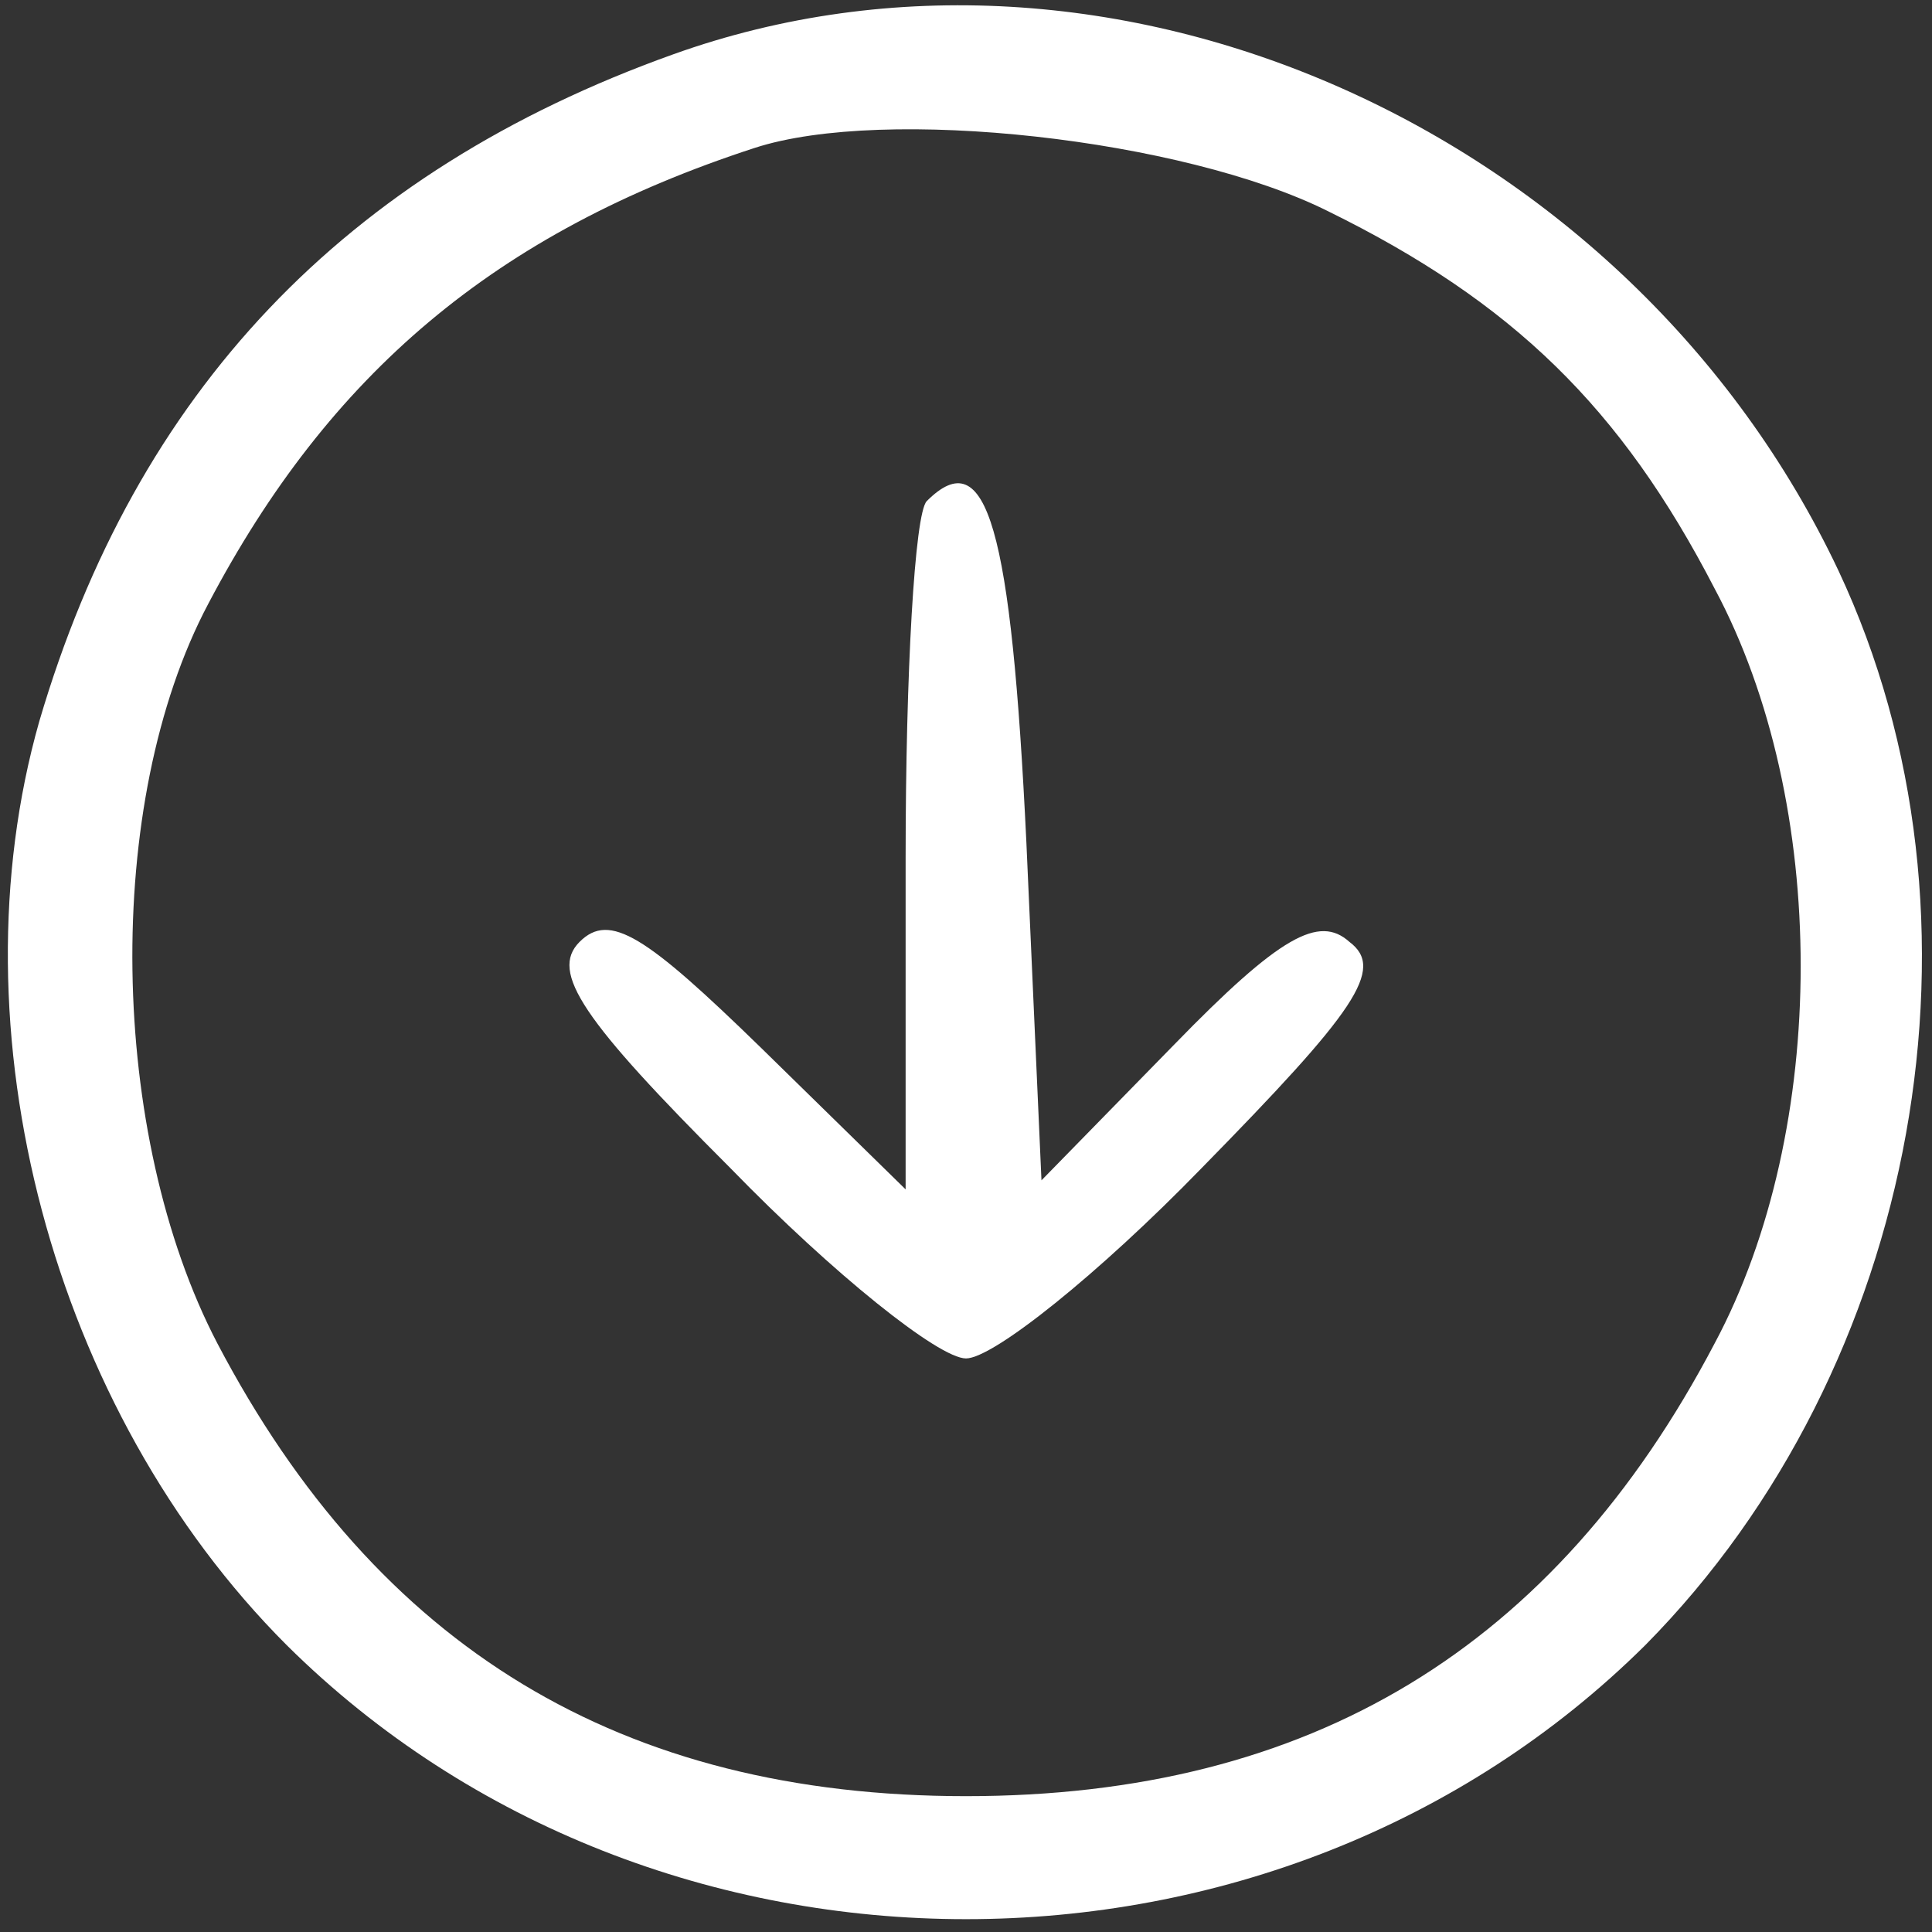 <?xml version="1.0" standalone="no"?>
<!DOCTYPE svg PUBLIC "-//W3C//DTD SVG 20010904//EN"
 "http://www.w3.org/TR/2001/REC-SVG-20010904/DTD/svg10.dtd">
<svg version="1.0" xmlns="http://www.w3.org/2000/svg"
 width="64pt" height="64pt" viewBox="0 0 64 64"
 preserveAspectRatio="xMidYMid meet">

<rect x="0" y="0" width="64" height="64" fill="#333333" stroke="none"/>

<g transform="translate(0,64) scale(0.1,-0.1)"
fill="#fff" stroke="none">
<path d="M223 622 c-109 -39 -178 -112 -210 -221 -29 -102 4 -228 82 -306 122
-121 328 -121 450 0 91 92 118 241 64 356 -69 146 -241 223 -386 171z m217
-52 c61 -30 97 -65 128 -125 38 -71 38 -179 0 -250 -53 -101 -134 -150 -248
-150 -114 0 -195 49 -248 150 -36 69 -38 179 -3 245 40 76 95 123 181 151 43
14 142 3 190 -21z"/>
<path d="M307 474 c-4 -4 -7 -57 -7 -118 l0 -110 -48 47 c-38 37 -50 45 -60
35 -10 -10 1 -26 50 -75 34 -35 69 -63 78 -63 9 0 44 28 78 63 51 52 61 66 49
75 -10 9 -23 2 -58 -34 l-44 -45 -5 112 c-5 104 -13 133 -33 113z"/>
</g>
</svg>
